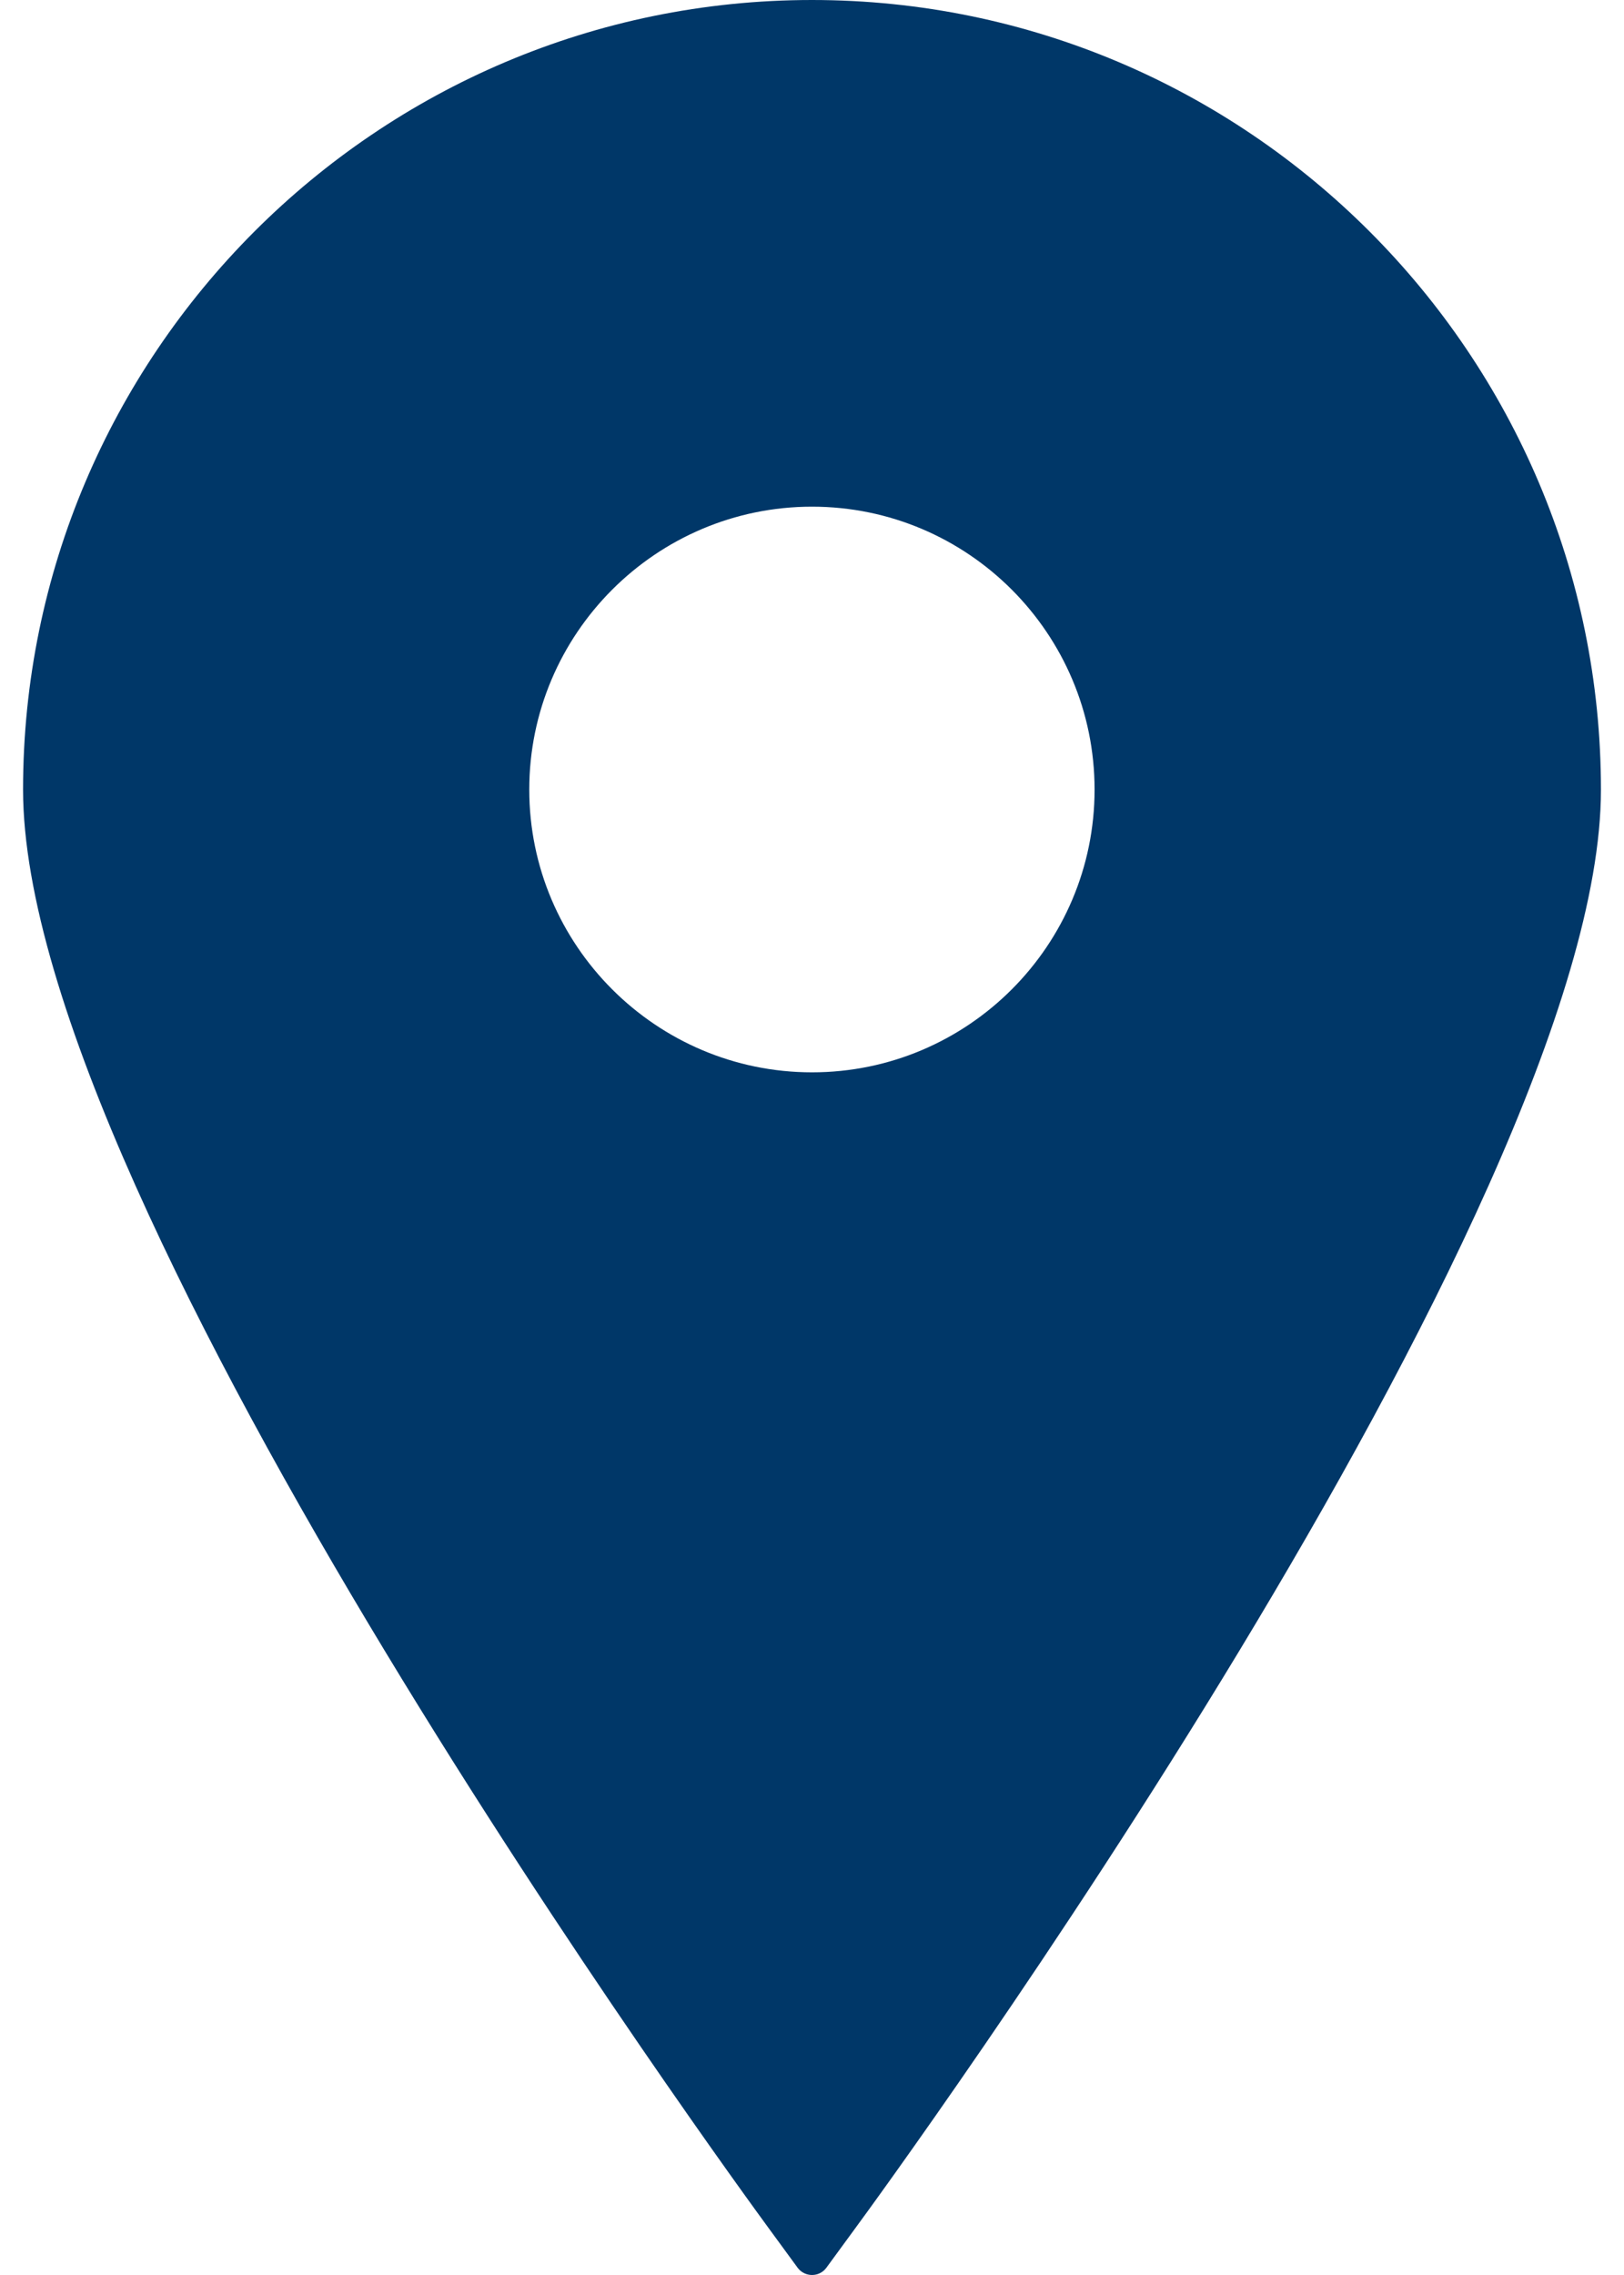 <svg width="10" height="14" viewBox="0 0 10 14" fill="none" xmlns="http://www.w3.org/2000/svg">
<path d="M5 0C2.321 0 0.142 2.18 0.142 4.859C0.142 7.437 4.55 13.462 4.737 13.717L4.912 13.956C4.933 13.984 4.966 14 5 14C5.035 14 5.067 13.984 5.088 13.956L5.263 13.717C5.451 13.462 9.858 7.437 9.858 4.859C9.858 2.18 7.679 0 5 0ZM5 3.118C5.96 3.118 6.74 3.899 6.74 4.859C6.74 5.818 5.96 6.599 5 6.599C4.041 6.599 3.259 5.818 3.259 4.859C3.259 3.899 4.041 3.118 5 3.118Z" fill="#003768"/>
</svg>
